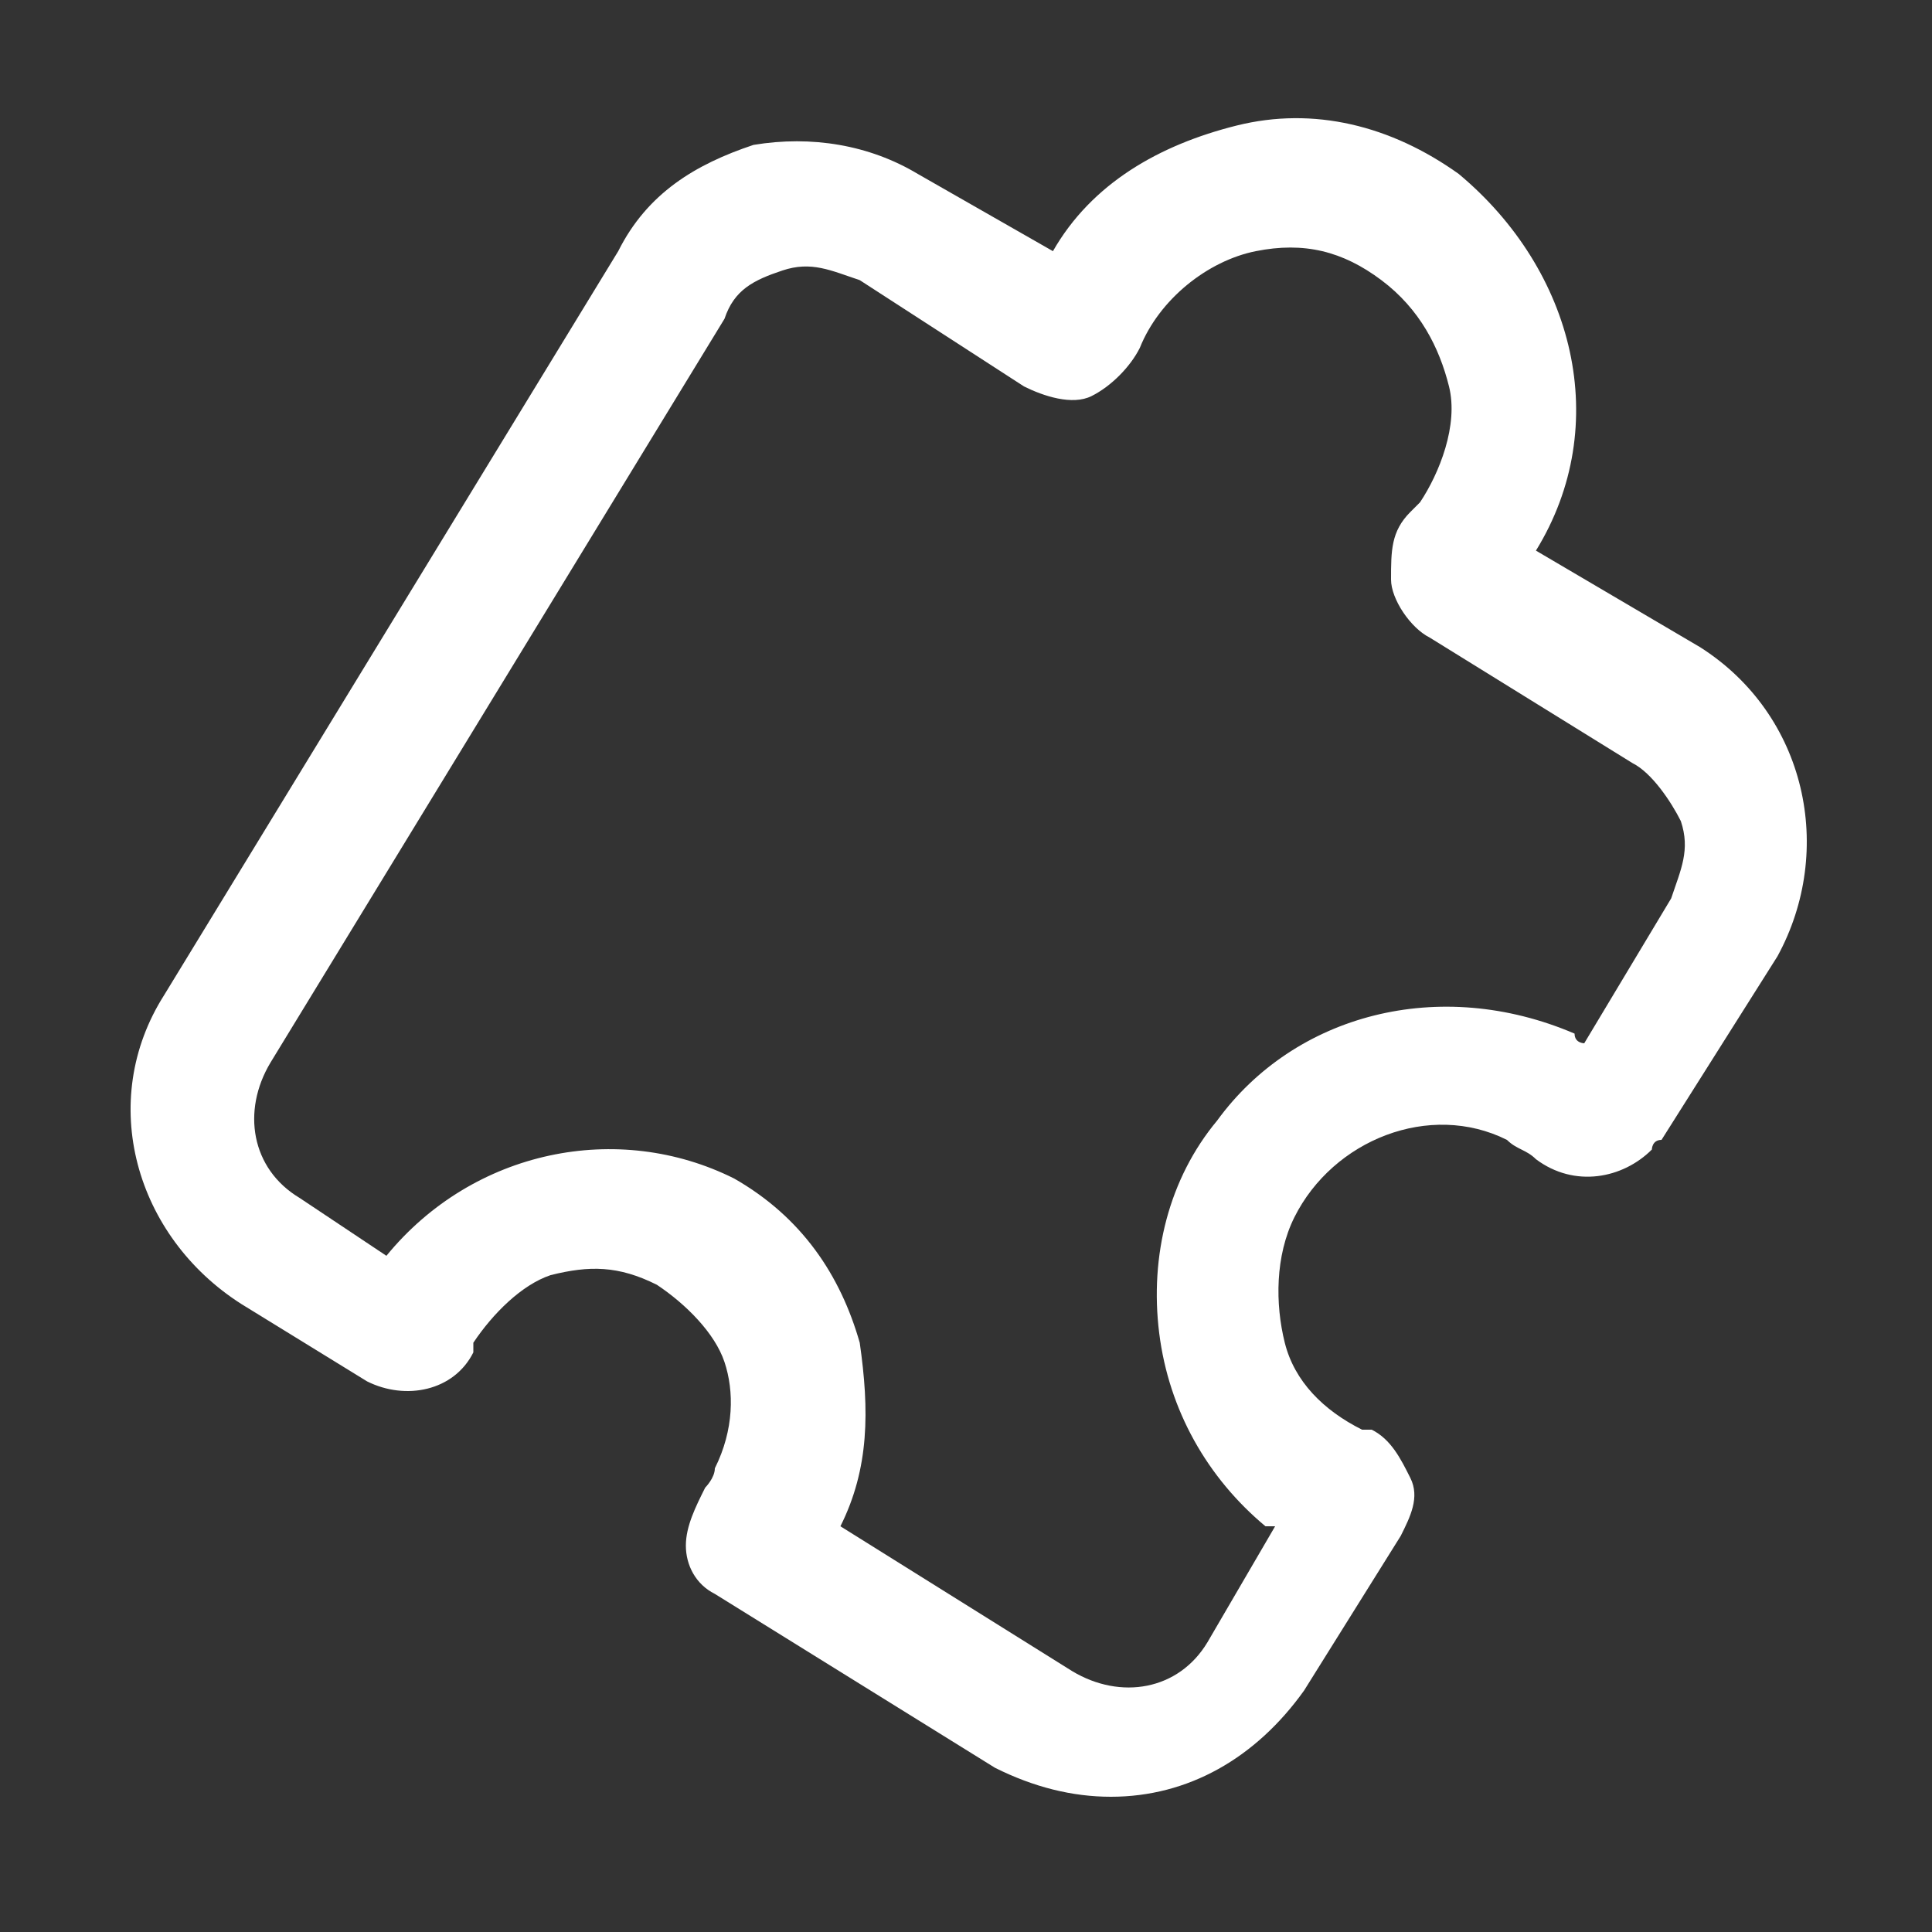 <?xml version="1.0" encoding="utf-8"?>
<!-- Generator: Adobe Illustrator 25.0.1, SVG Export Plug-In . SVG Version: 6.00 Build 0)  -->
<svg version="1.1" id="Layer_1" xmlns="http://www.w3.org/2000/svg" xmlns:xlink="http://www.w3.org/1999/xlink" x="0px" y="0px"
	 viewBox="0 0 20 20" style="enable-background:new 0 0 20 20;" xml:space="preserve">
<rect x="0" y="0" width="20" height="20" fill="#333333" stroke="none"/>
<style type="text/css">
	.st0{fill:#FFFFFF;}
</style>
<path class="st0" d="M17.6,6.7l-1.7-1c0.8-1.3,0.4-2.9-0.8-3.9c-0.7-0.5-1.5-0.7-2.3-0.5c-0.8,0.2-1.5,0.6-1.9,1.3L9.5,1.8
	C9,1.5,8.4,1.4,7.8,1.5C7.2,1.7,6.7,2,6.4,2.6l-4.7,7.7c-0.7,1.1-0.3,2.5,0.8,3.2l1.3,0.8c0.4,0.2,0.9,0.1,1.1-0.3l0-0.1
	c0.2-0.3,0.5-0.6,0.8-0.7c0.4-0.1,0.7-0.1,1.1,0.1c0.3,0.2,0.6,0.5,0.7,0.8s0.1,0.7-0.1,1.1c0,0.1-0.1,0.2-0.1,0.2
	c-0.1,0.2-0.2,0.4-0.2,0.6c0,0.2,0.1,0.4,0.3,0.5l2.9,1.8c0.4,0.2,0.8,0.3,1.2,0.3c0,0,0,0,0,0c0.8,0,1.5-0.4,2-1.1l1-1.6
	c0.1-0.2,0.2-0.4,0.1-0.6c-0.1-0.2-0.2-0.4-0.4-0.5c0,0-0.1,0-0.1,0c-0.4-0.2-0.7-0.5-0.8-0.9c-0.1-0.4-0.1-0.9,0.1-1.3
	c0.4-0.8,1.4-1.2,2.2-0.8c0.1,0.1,0.2,0.1,0.3,0.2c0.4,0.3,0.9,0.2,1.2-0.1c0,0,0-0.1,0.1-0.1l1.2-1.9C19,8.8,18.7,7.4,17.6,6.7z
	 M12.6,11.6c-0.5,0.6-0.7,1.4-0.6,2.2c0.1,0.8,0.5,1.5,1.1,2c0,0,0,0,0.1,0L12.5,17c-0.3,0.5-0.9,0.6-1.4,0.3l-2.4-1.5
	c0.3-0.6,0.3-1.2,0.2-1.9c-0.2-0.7-0.6-1.3-1.3-1.7C6.4,11.6,4.9,11.9,4,13l-0.9-0.6c-0.5-0.3-0.6-0.9-0.3-1.4l4.7-7.7
	C7.6,3,7.8,2.9,8.1,2.8c0.3-0.1,0.5,0,0.8,0.1L10.6,4c0.2,0.1,0.5,0.2,0.7,0.1c0.2-0.1,0.4-0.3,0.5-0.5c0.2-0.5,0.7-0.9,1.2-1
	c0.5-0.1,0.9,0,1.3,0.3C14.7,3.2,14.9,3.6,15,4s-0.1,0.9-0.3,1.2c0,0-0.1,0.1-0.1,0.1c-0.2,0.2-0.2,0.4-0.2,0.7
	c0,0.2,0.2,0.5,0.4,0.6l2.1,1.3c0.2,0.1,0.4,0.4,0.5,0.6c0.1,0.3,0,0.5-0.1,0.8l-0.9,1.5c0,0-0.1,0-0.1-0.1
	C14.9,10.1,13.4,10.5,12.6,11.6z"/>
</svg>
